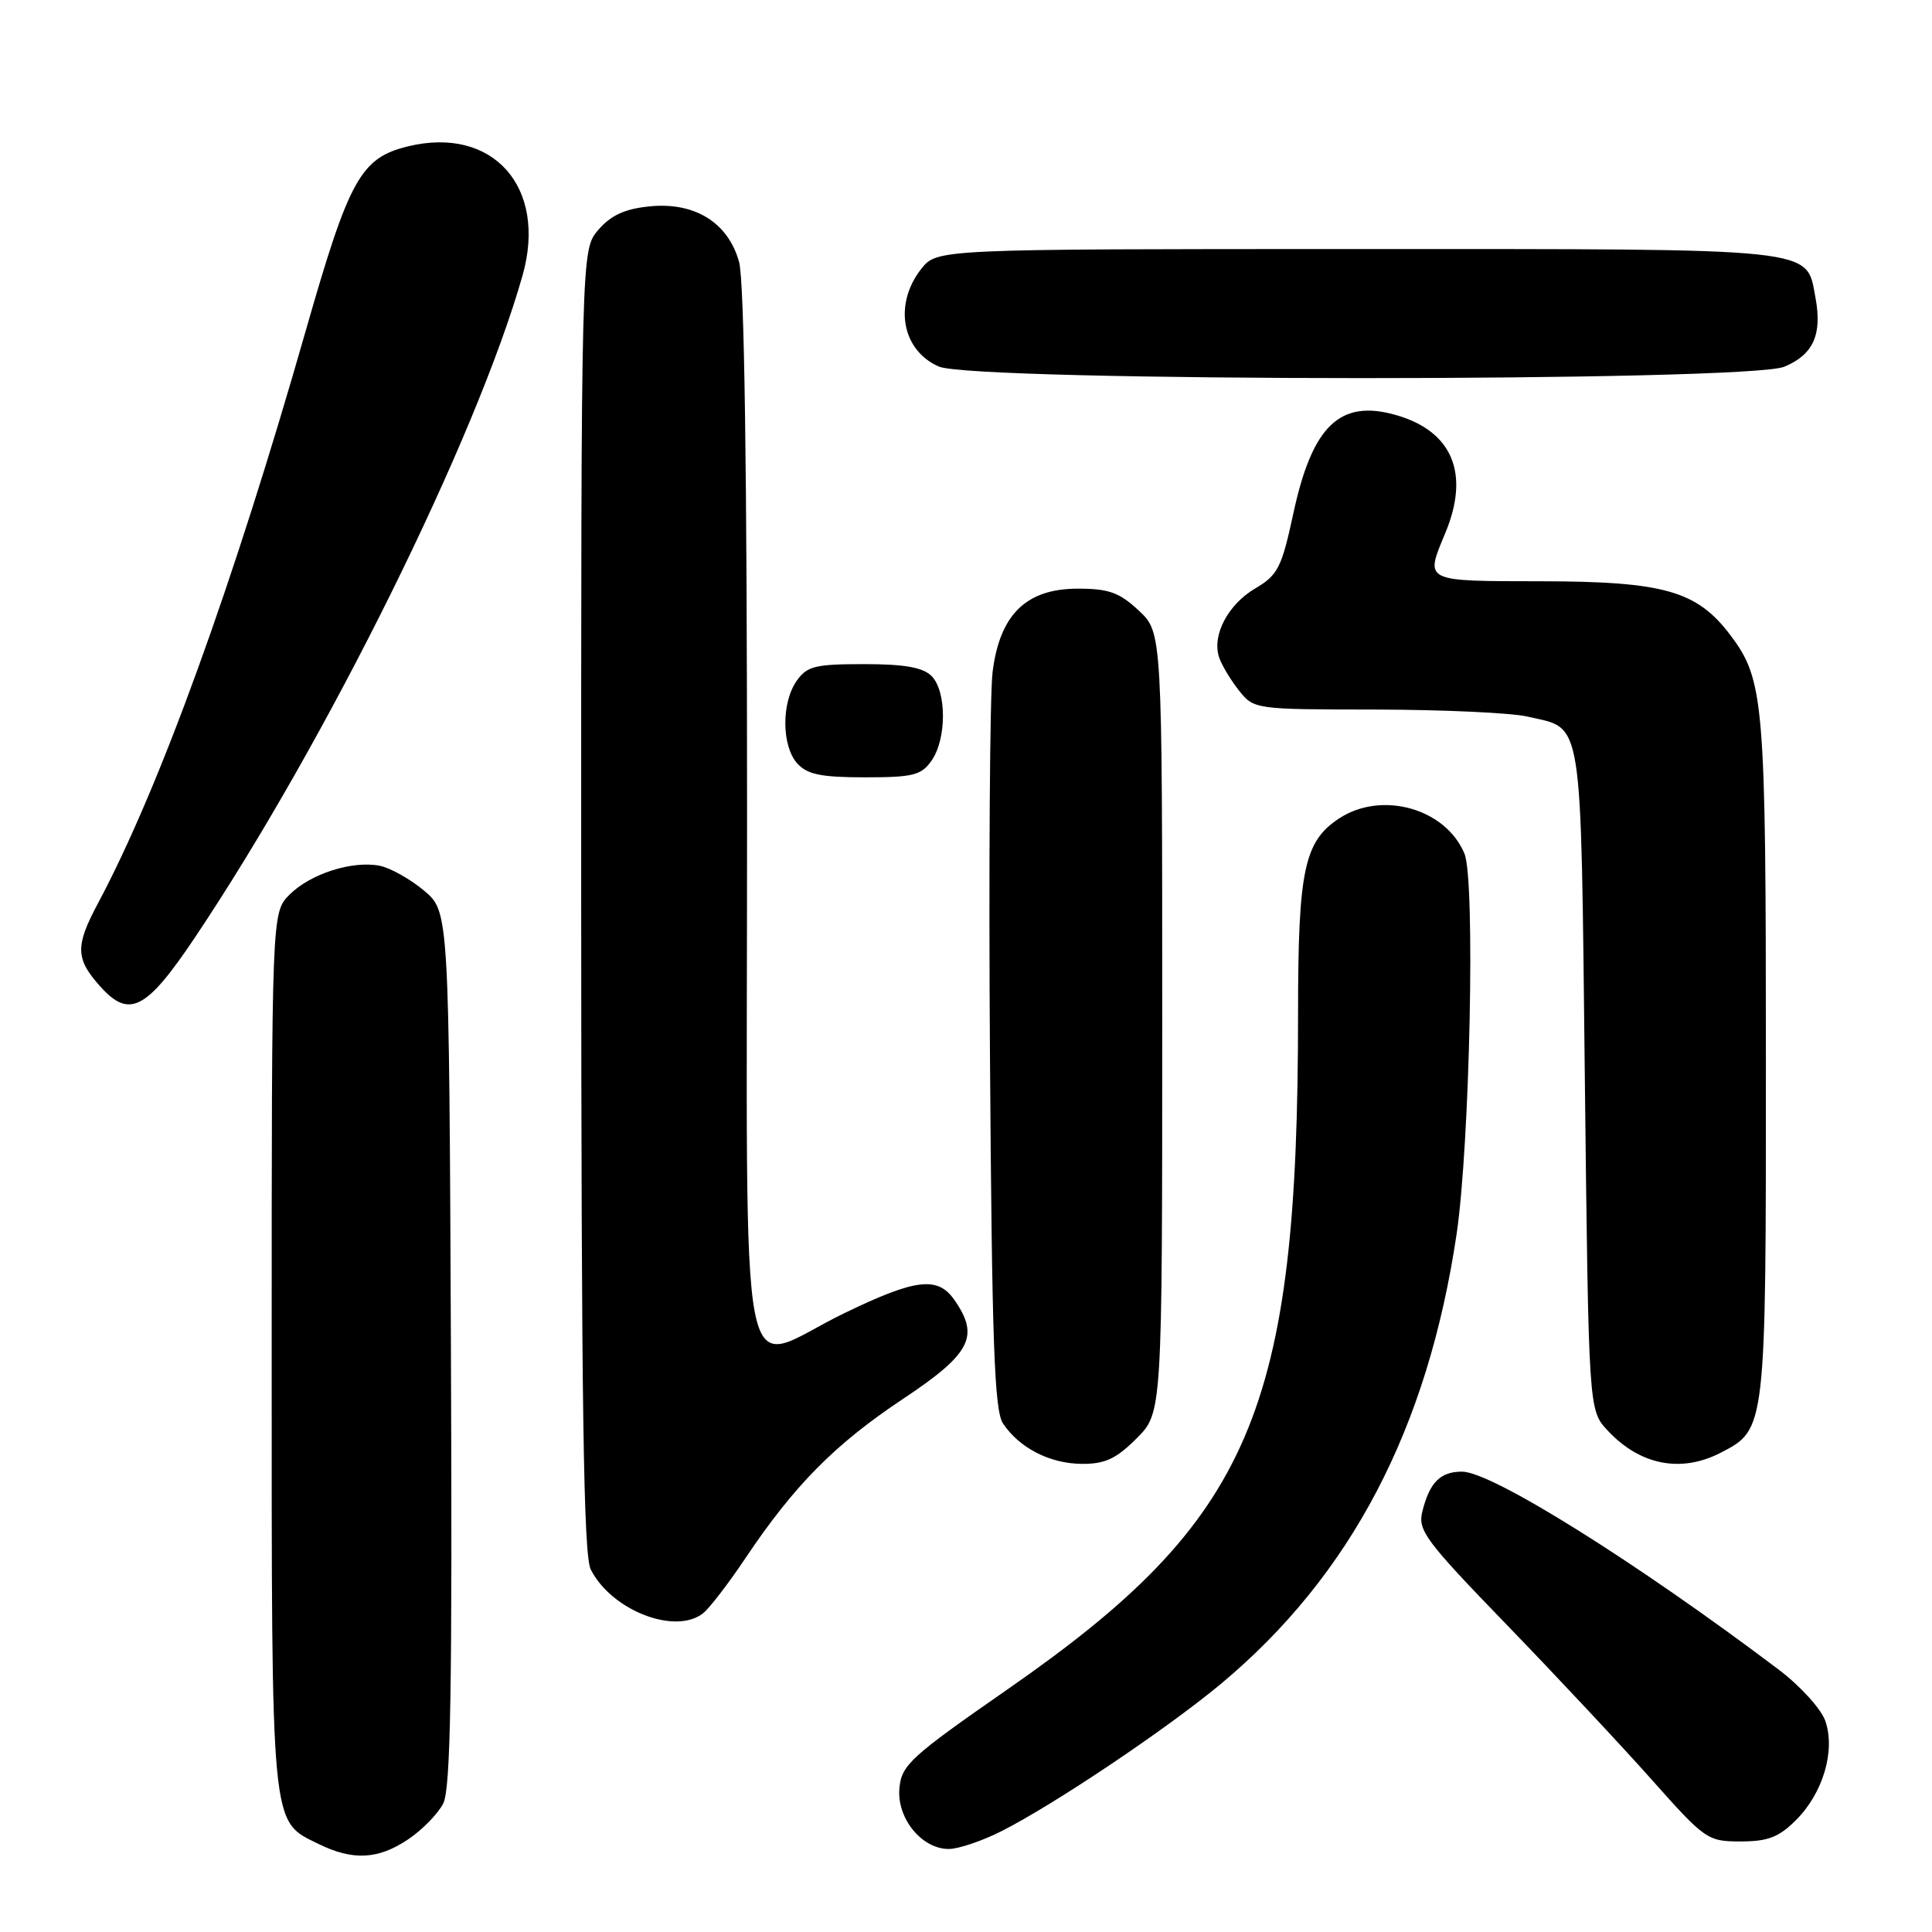<?xml version="1.0" encoding="UTF-8" standalone="no"?>
<!DOCTYPE svg PUBLIC "-//W3C//DTD SVG 1.1//EN" "http://www.w3.org/Graphics/SVG/1.1/DTD/svg11.dtd" >
<svg xmlns="http://www.w3.org/2000/svg" xmlns:xlink="http://www.w3.org/1999/xlink" version="1.1" viewBox="0 0 256 256">
 <g >
 <path fill="currentColor"
d=" M 54.09 243.72 C 55.95 242.47 58.04 240.33 58.73 238.97 C 59.72 237.05 59.94 223.67 59.75 178.64 C 59.50 120.78 59.50 120.78 56.16 117.99 C 54.32 116.45 51.67 114.98 50.28 114.71 C 46.64 114.02 41.12 115.79 38.37 118.54 C 36.00 120.91 36.00 120.91 36.00 179.00 C 36.00 243.01 35.83 241.19 42.20 244.33 C 46.75 246.57 50.11 246.40 54.09 243.72 Z  M 132.78 242.60 C 139.82 239.02 154.66 229.05 161.78 223.12 C 179.01 208.74 189.18 189.33 193.01 163.50 C 194.77 151.55 195.50 116.62 194.05 113.12 C 191.57 107.13 183.10 104.74 177.45 108.44 C 172.81 111.48 172.00 115.30 172.00 134.22 C 172.00 187.13 165.88 201.36 133.50 223.85 C 120.72 232.73 119.47 233.86 119.18 236.90 C 118.79 240.89 122.11 245.00 125.71 245.00 C 127.00 245.00 130.19 243.92 132.78 242.60 Z  M 237.98 241.17 C 241.57 237.59 243.23 231.95 241.86 228.02 C 241.30 226.43 238.52 223.37 235.67 221.22 C 216.77 206.96 197.65 195.00 193.73 195.00 C 190.85 195.00 189.44 196.41 188.47 200.27 C 187.84 202.77 188.85 204.13 199.64 215.28 C 206.16 222.02 214.79 231.24 218.82 235.77 C 225.94 243.78 226.26 244.00 230.64 244.00 C 234.26 244.00 235.71 243.44 237.98 241.17 Z  M 93.18 213.75 C 94.04 213.06 96.54 209.80 98.75 206.50 C 105.22 196.84 110.59 191.40 119.57 185.42 C 128.67 179.37 129.85 177.09 126.44 172.22 C 124.24 169.08 121.32 169.43 111.88 174.00 C 97.46 180.97 99.00 188.82 98.99 108.25 C 98.99 62.38 98.63 37.20 97.93 34.70 C 96.48 29.48 92.04 26.73 86.03 27.35 C 82.79 27.68 80.94 28.53 79.28 30.46 C 77.00 33.11 77.00 33.11 77.01 119.31 C 77.03 186.25 77.31 206.05 78.28 207.97 C 81.03 213.40 89.51 216.69 93.18 213.75 Z  M 150.60 190.60 C 154.00 187.20 154.00 187.20 154.00 135.50 C 154.00 83.80 154.00 83.80 150.89 80.90 C 148.33 78.51 146.92 78.00 142.82 78.00 C 135.96 78.00 132.46 81.44 131.52 89.08 C 131.16 92.06 131.00 115.20 131.18 140.50 C 131.44 177.93 131.76 186.89 132.90 188.61 C 135.07 191.87 139.11 193.94 143.35 193.97 C 146.41 193.99 147.89 193.31 150.60 190.60 Z  M 228.03 192.48 C 234.01 189.39 234.00 189.45 233.99 140.30 C 233.99 92.88 233.75 90.08 229.27 84.14 C 224.85 78.29 220.48 77.05 204.25 77.02 C 188.53 77.00 188.80 77.13 191.50 70.65 C 194.80 62.76 192.46 57.14 184.99 55.00 C 177.55 52.86 173.87 56.39 171.36 68.10 C 169.82 75.23 169.33 76.20 166.31 77.98 C 162.73 80.09 160.59 84.14 161.52 87.05 C 161.83 88.03 163.00 90.00 164.11 91.42 C 166.15 94.00 166.15 94.00 182.32 94.02 C 191.22 94.04 200.25 94.45 202.39 94.95 C 209.86 96.68 209.44 94.06 210.00 142.96 C 210.50 186.84 210.50 186.84 213.00 189.53 C 217.30 194.15 222.74 195.22 228.03 192.48 Z  M 25.81 124.25 C 43.22 98.28 63.15 58.00 69.24 36.50 C 72.56 24.79 65.31 16.64 54.03 19.40 C 47.81 20.93 46.27 23.69 40.58 43.59 C 30.84 77.66 21.14 104.40 12.99 119.68 C 9.94 125.39 9.99 127.05 13.32 130.75 C 17.14 134.99 19.40 133.81 25.81 124.25 Z  M 123.44 100.78 C 125.45 97.91 125.45 91.59 123.43 89.57 C 122.28 88.43 119.85 88.00 114.49 88.00 C 108.00 88.00 106.93 88.27 105.56 90.22 C 103.52 93.13 103.57 98.87 105.65 101.17 C 106.97 102.62 108.81 103.00 114.60 103.00 C 121.00 103.00 122.08 102.73 123.44 100.78 Z  M 236.44 48.59 C 240.27 46.99 241.47 44.33 240.56 39.44 C 239.30 32.76 241.53 33.00 179.85 33.00 C 124.15 33.00 124.15 33.00 122.07 35.63 C 118.39 40.32 119.49 46.43 124.40 48.57 C 129.07 50.60 231.58 50.62 236.44 48.59 Z "/>
</g>
</svg>
